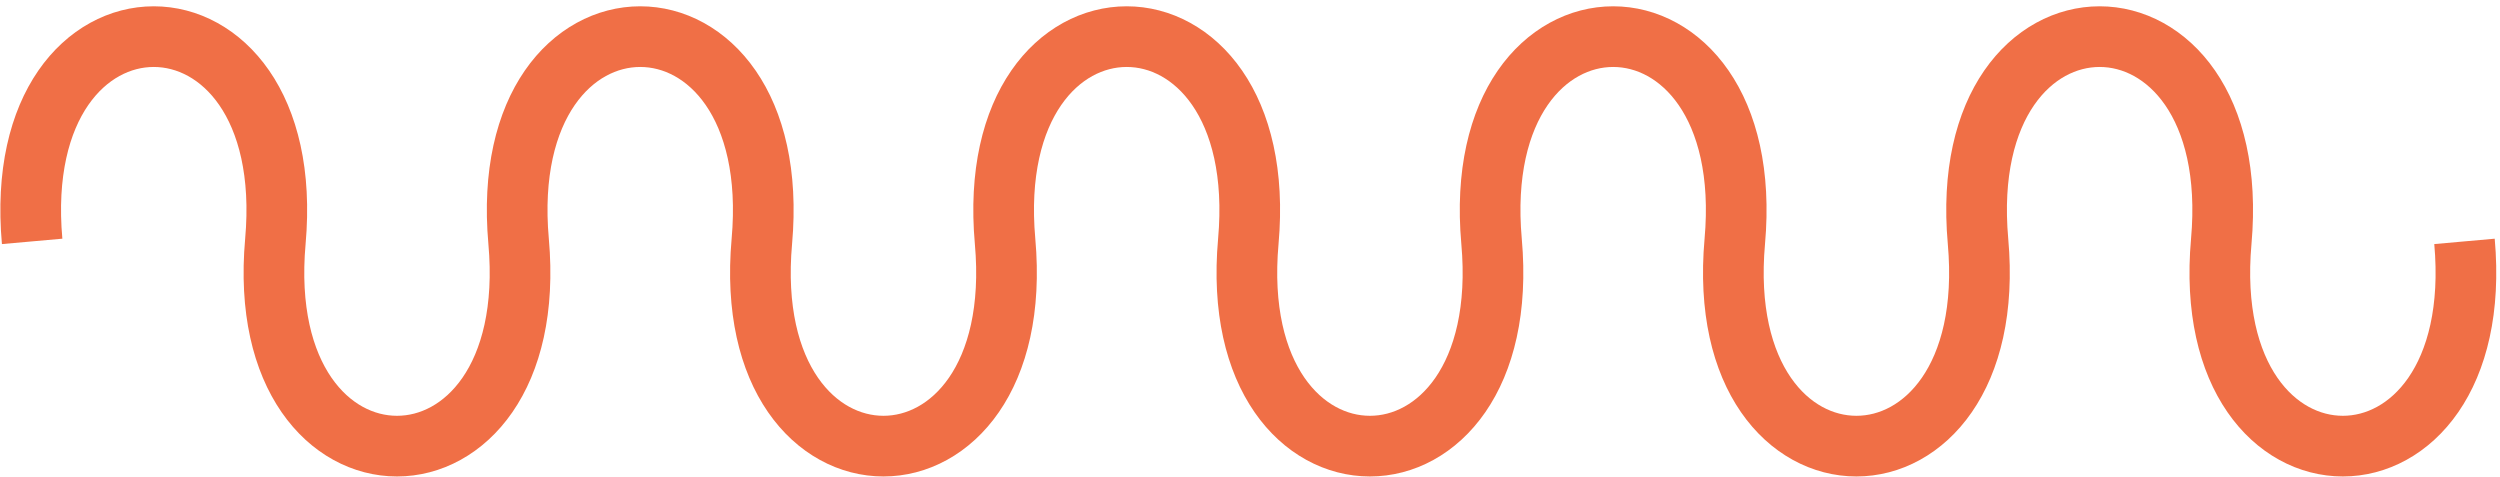 <svg width="367" height="70" viewBox="0 0 367 70" fill="none" xmlns="http://www.w3.org/2000/svg">
<path d="M361.788 35.435C365.359 75.511 322.511 75.511 326.081 35.435C329.652 -4.642 286.804 -4.642 290.374 35.435C293.945 75.511 251.097 75.511 254.667 35.435C258.238 -4.642 215.39 -4.642 218.96 35.435C222.531 75.511 179.683 75.511 183.253 35.435C186.824 -4.642 143.976 -4.642 147.546 35.435C151.117 75.511 108.269 75.511 111.839 35.435C115.41 -4.642 72.562 -4.642 76.132 35.435C79.703 75.511 36.855 75.511 40.425 35.435C43.996 -4.642 1.148 -4.642 4.718 35.435" stroke="#F06F46" stroke-width="8.906"/>
</svg>
